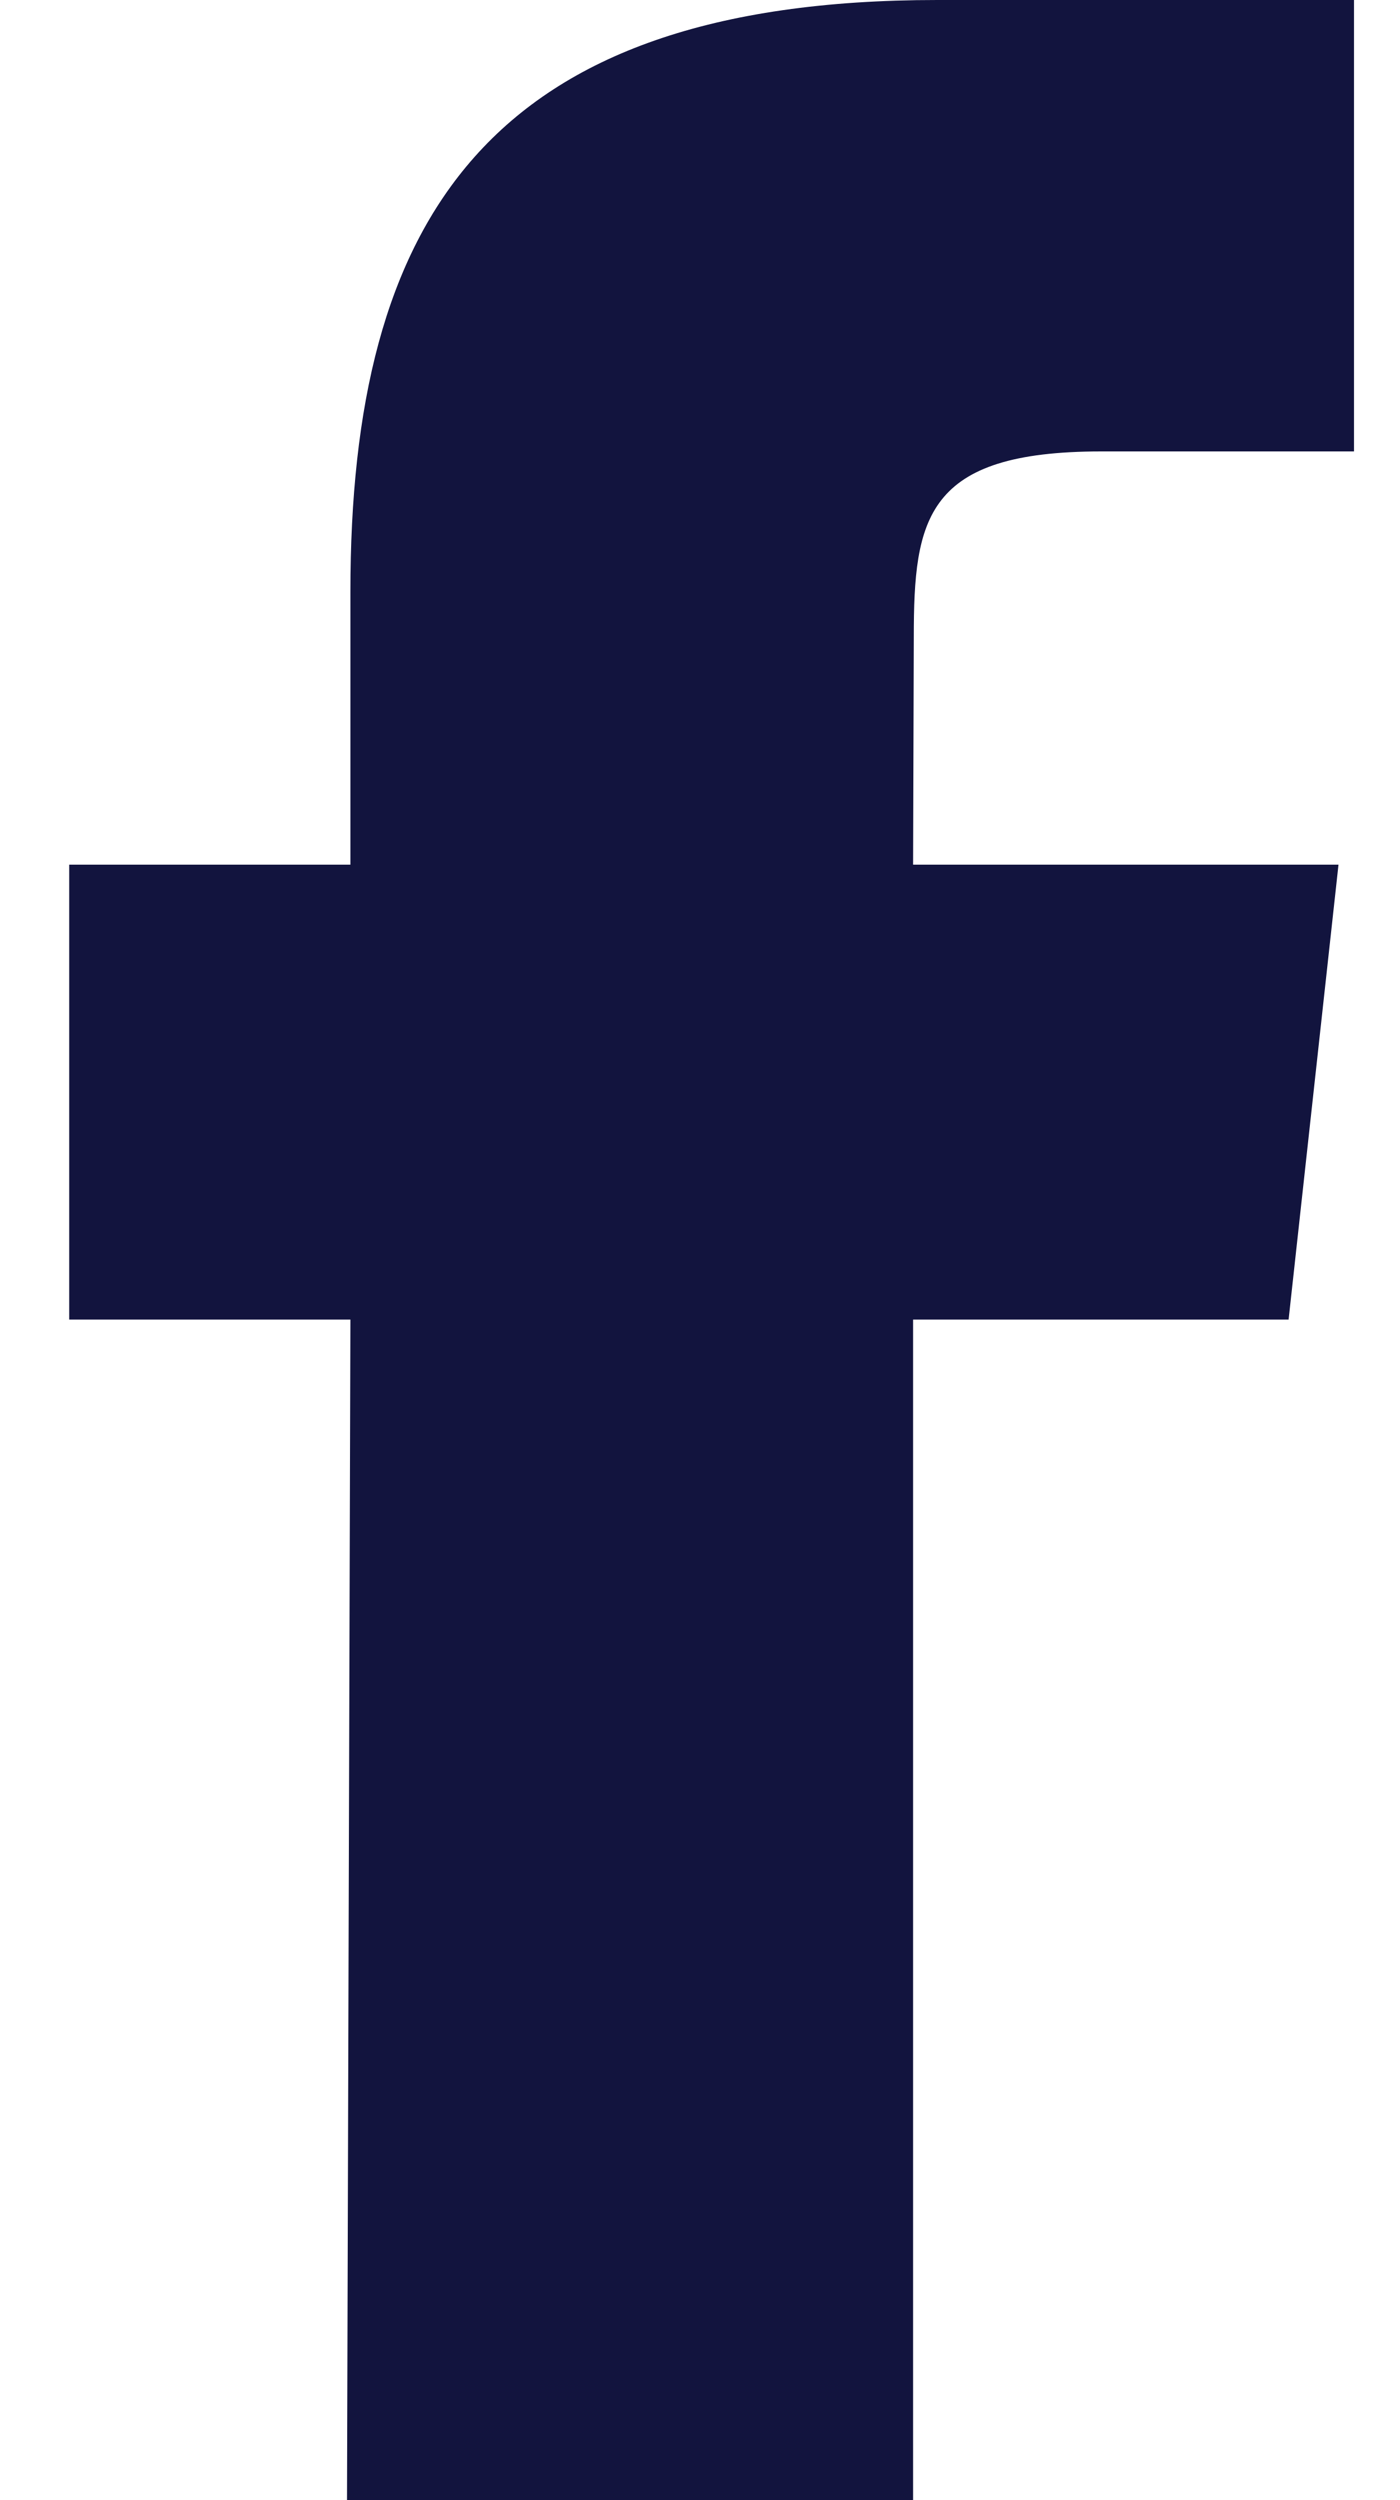 <?xml version="1.0" encoding="UTF-8"?>
<svg width="14px" height="25px" viewBox="0 0 14 25" version="1.1" xmlns="http://www.w3.org/2000/svg" xmlns:xlink="http://www.w3.org/1999/xlink">
    <title>D48092B6-D322-43C1-83A2-ABDB65A90B7E</title>
    <g id="Page-1" stroke="none" stroke-width="1" fill="none" fill-rule="evenodd">
        <g id="-index" transform="translate(-202, -3308)" fill="#12143E" fill-rule="nonzero">
            <g id="Footer" transform="translate(-0, 2758)">
                <g id="Group-2" transform="translate(140, 550)">
                    <path d="M65.47,25 L65.504,13.195 L62.692,13.195 L62.692,8.646 L65.504,8.646 L65.504,5.917 C65.504,2.208 66.862,0 71.373,0 L75.54,0 L75.54,4.514 L73.012,4.514 C71.255,4.514 71.138,5.184 71.138,6.371 L71.131,8.646 L75.385,8.646 L74.886,13.195 L71.131,13.195 L71.131,25 L65.47,25 Z" id="Facebook"></path>
                </g>
            </g>
        </g>
    </g>
</svg>